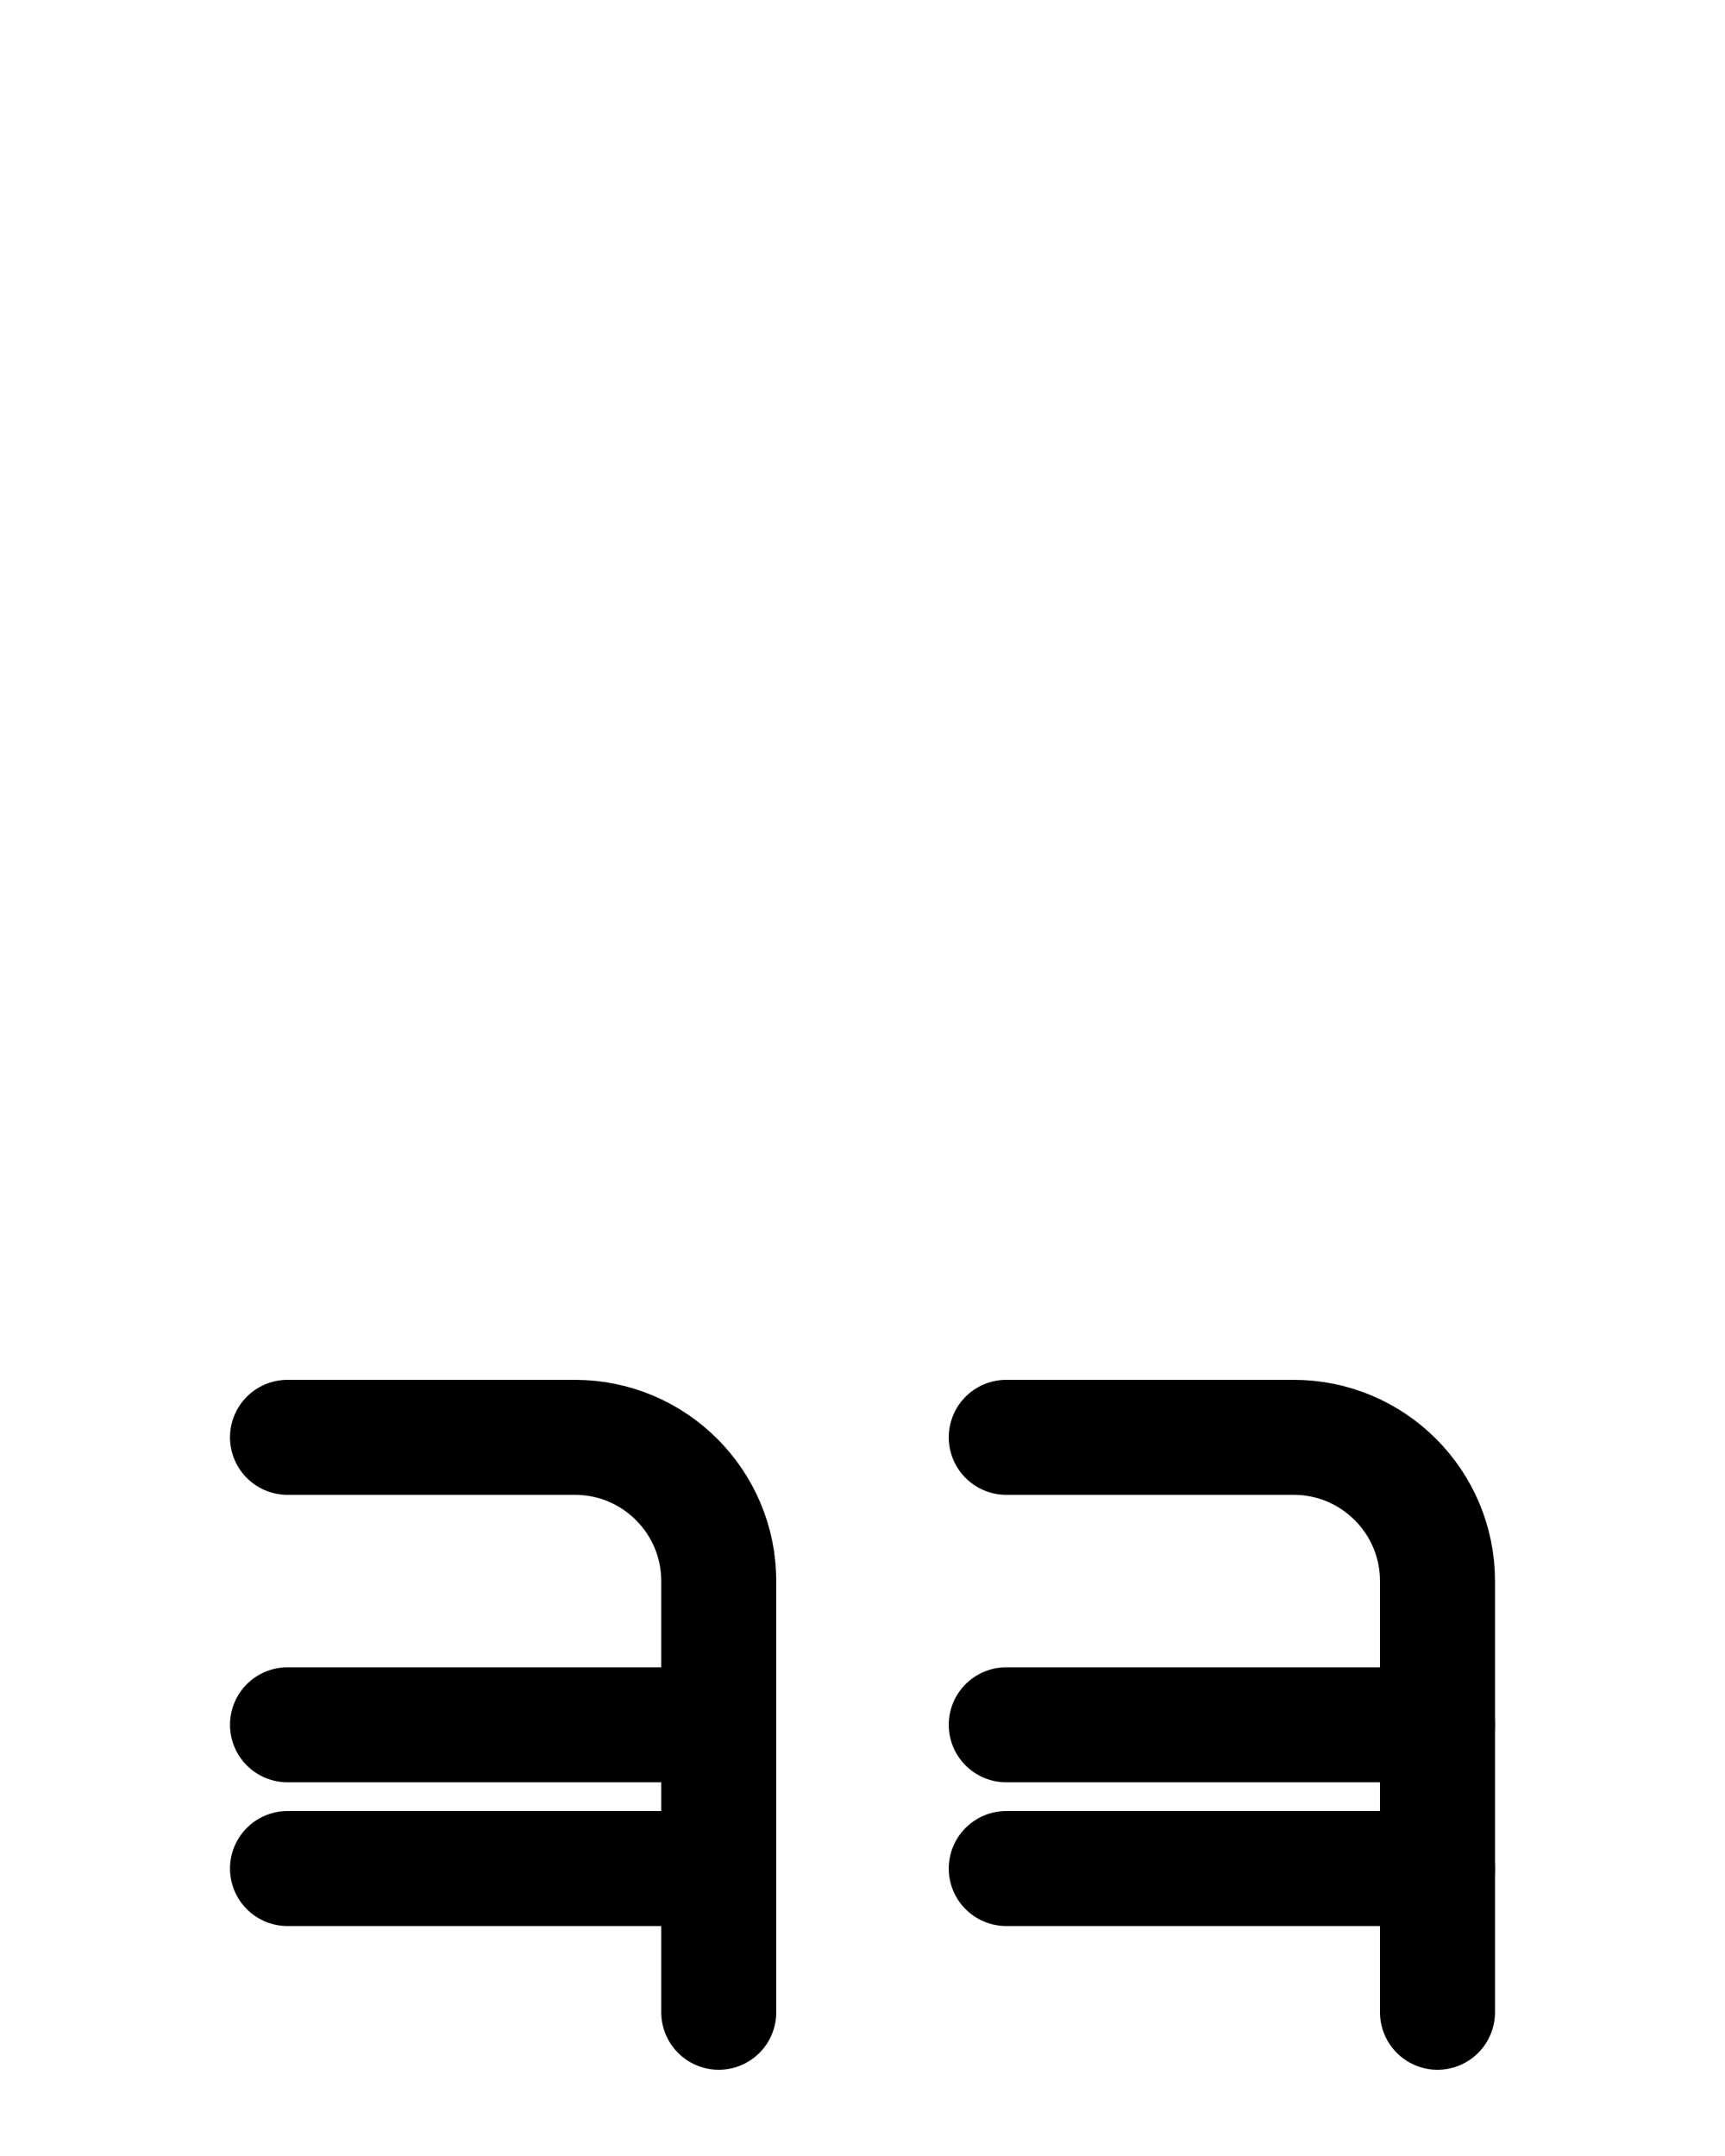 <?xml version="1.0" encoding="utf-8"?>
<!-- Generator: Adobe Illustrator 26.0.0, SVG Export Plug-In . SVG Version: 6.00 Build 0)  -->
<svg version="1.1" id="图层_1" xmlns="http://www.w3.org/2000/svg" xmlns:xlink="http://www.w3.org/1999/xlink" x="0px" y="0px"
	 viewBox="0 0 720 900" style="enable-background:new 0 0 720 900;" xml:space="preserve">
<style type="text/css">
	.st0{fill:none;stroke:#000000;stroke-width:48;stroke-linecap:round;stroke-linejoin:round;stroke-miterlimit:10;}
</style>
<path class="st0" d="M300,840V660c0-33.1-26.9-60-60-60H120"/>
<path class="st0" d="M600,840V660c0-33.1-26.9-60-60-60H420"/>
<path class="st0" d="M600,720H420"/>
<path class="st0" d="M600,780H420"/>
<path class="st0" d="M300,720H120"/>
<path class="st0" d="M300,780H120"/>
</svg>
